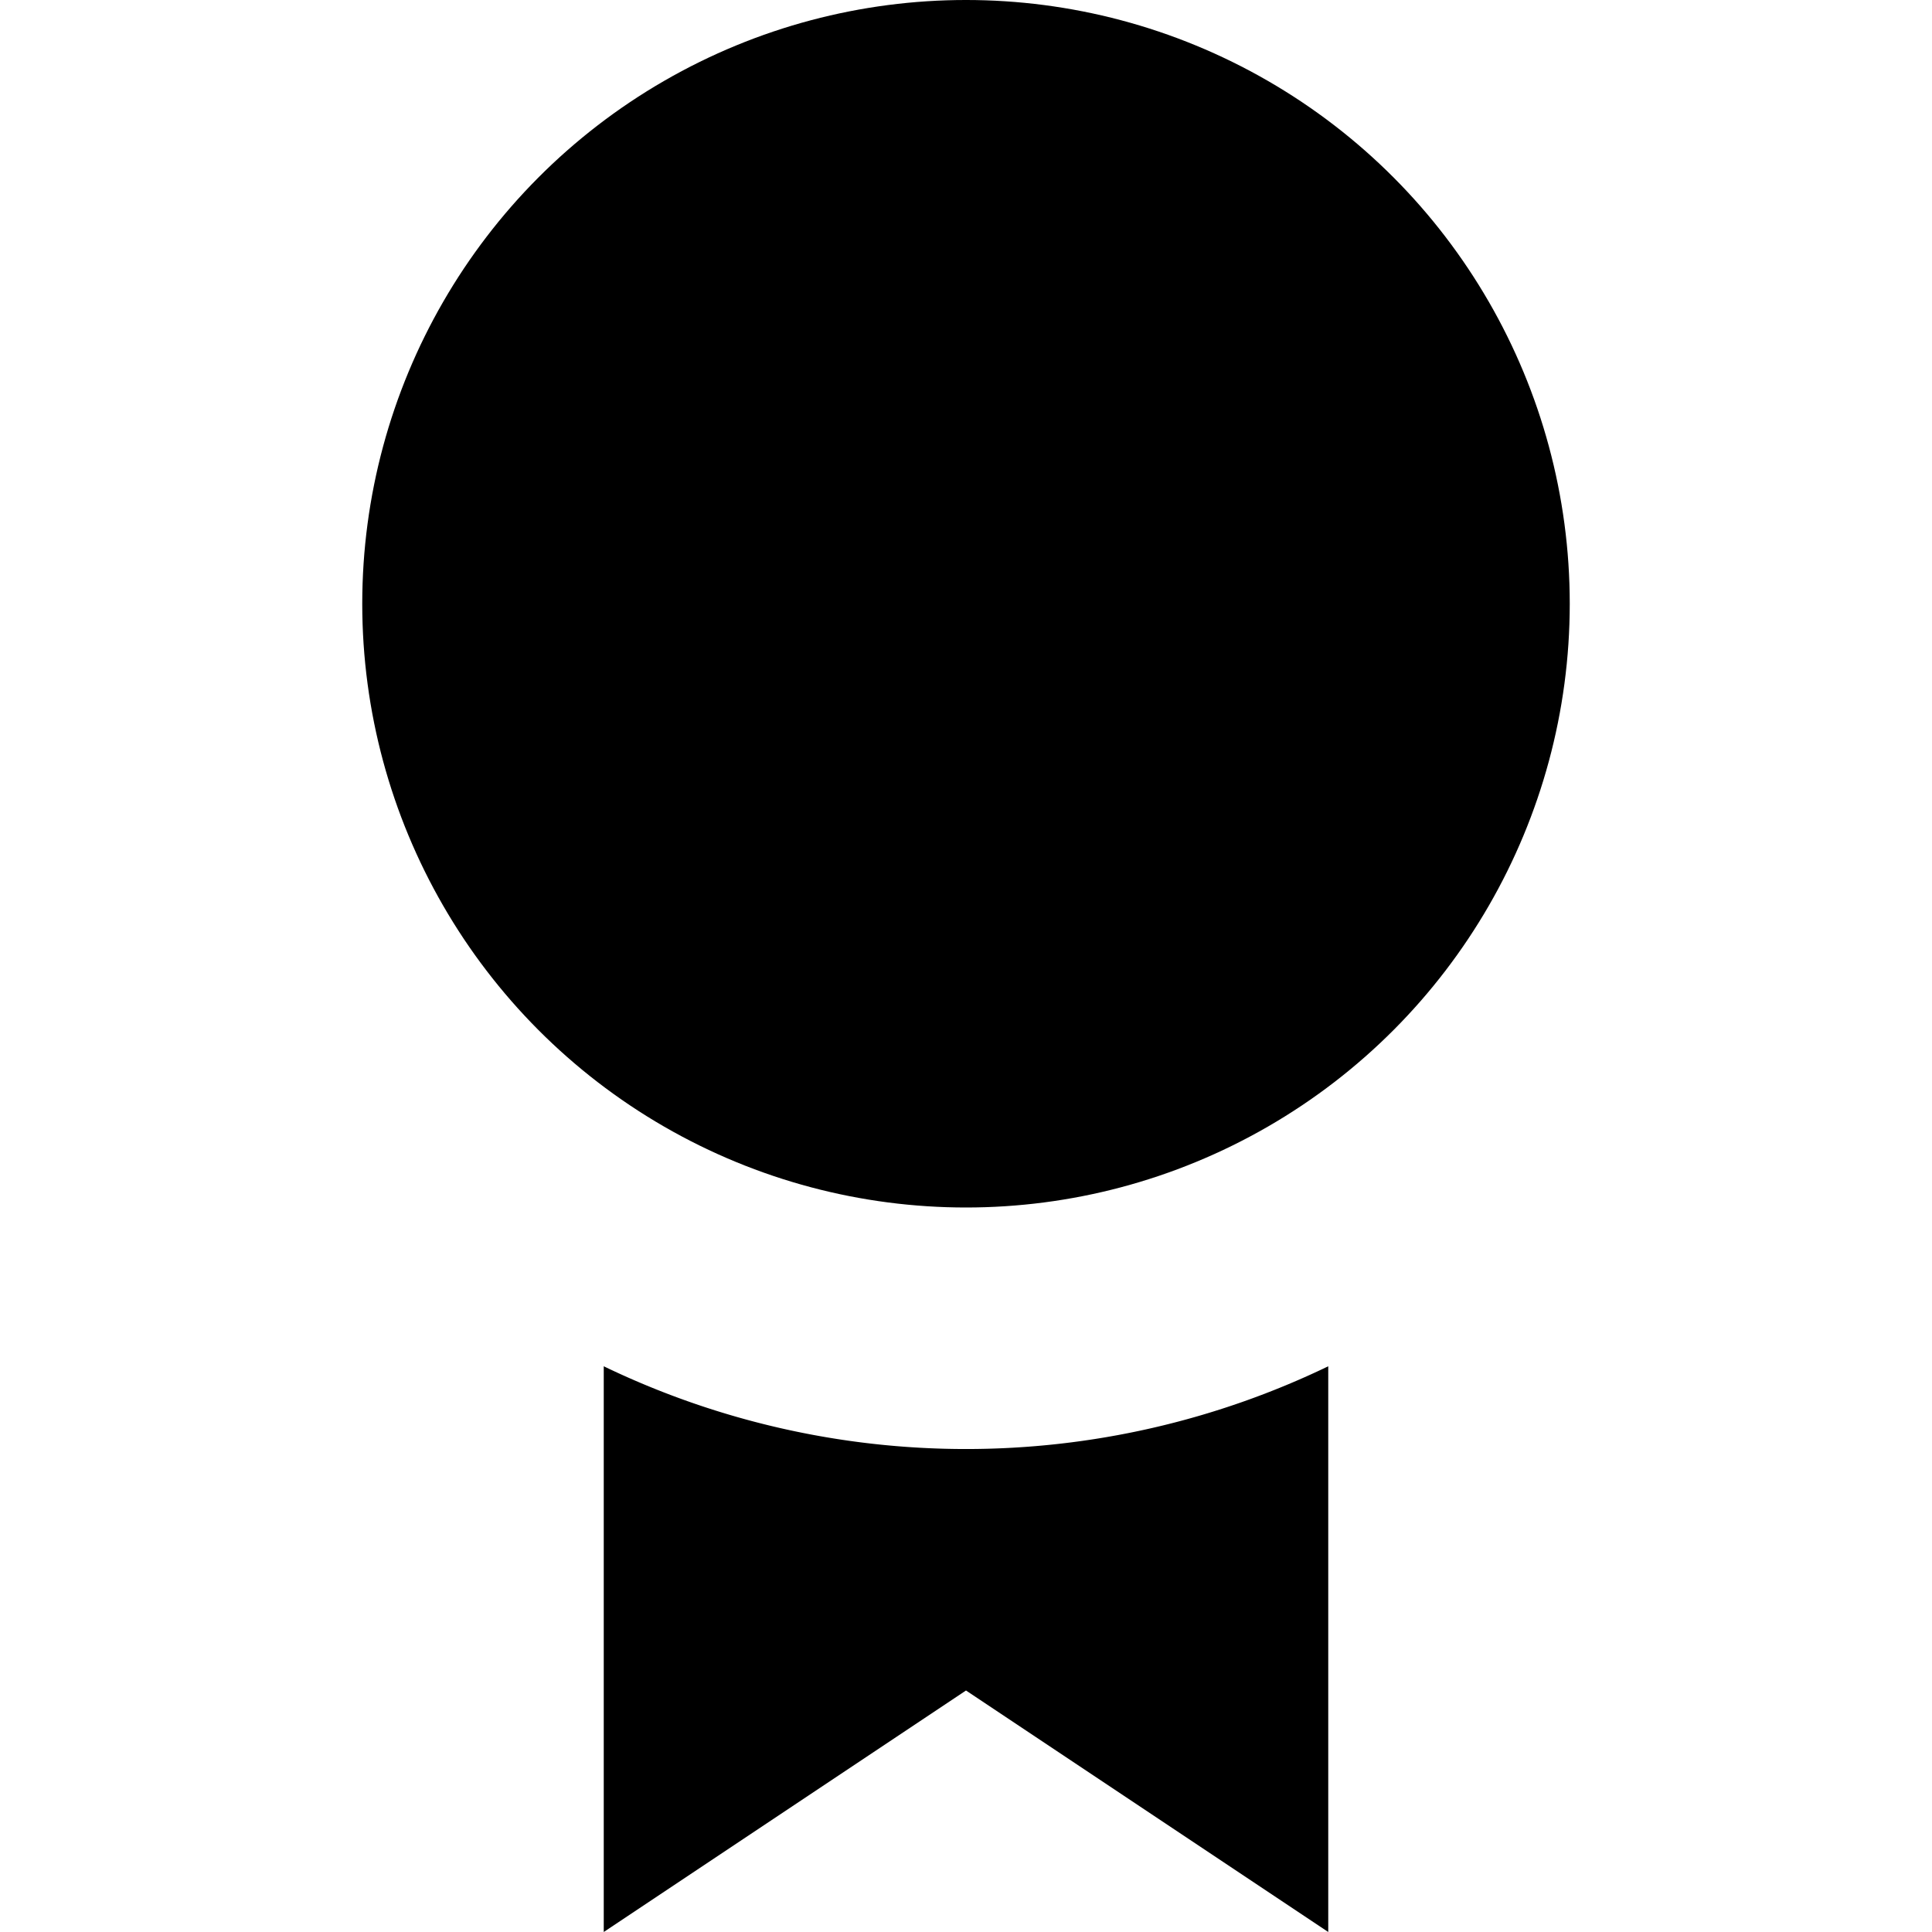 <svg xmlns="http://www.w3.org/2000/svg" width="16" height="16" viewBox="0 0 16 16">
  <title>shopping-16px_award</title>
  <circle cx="8" cy="5" r="5"/>
  <path d="M5,11.315V16l3-2,3,2V11.315a6.91,6.91,0,0,1-6,0Z"/>
</svg>
